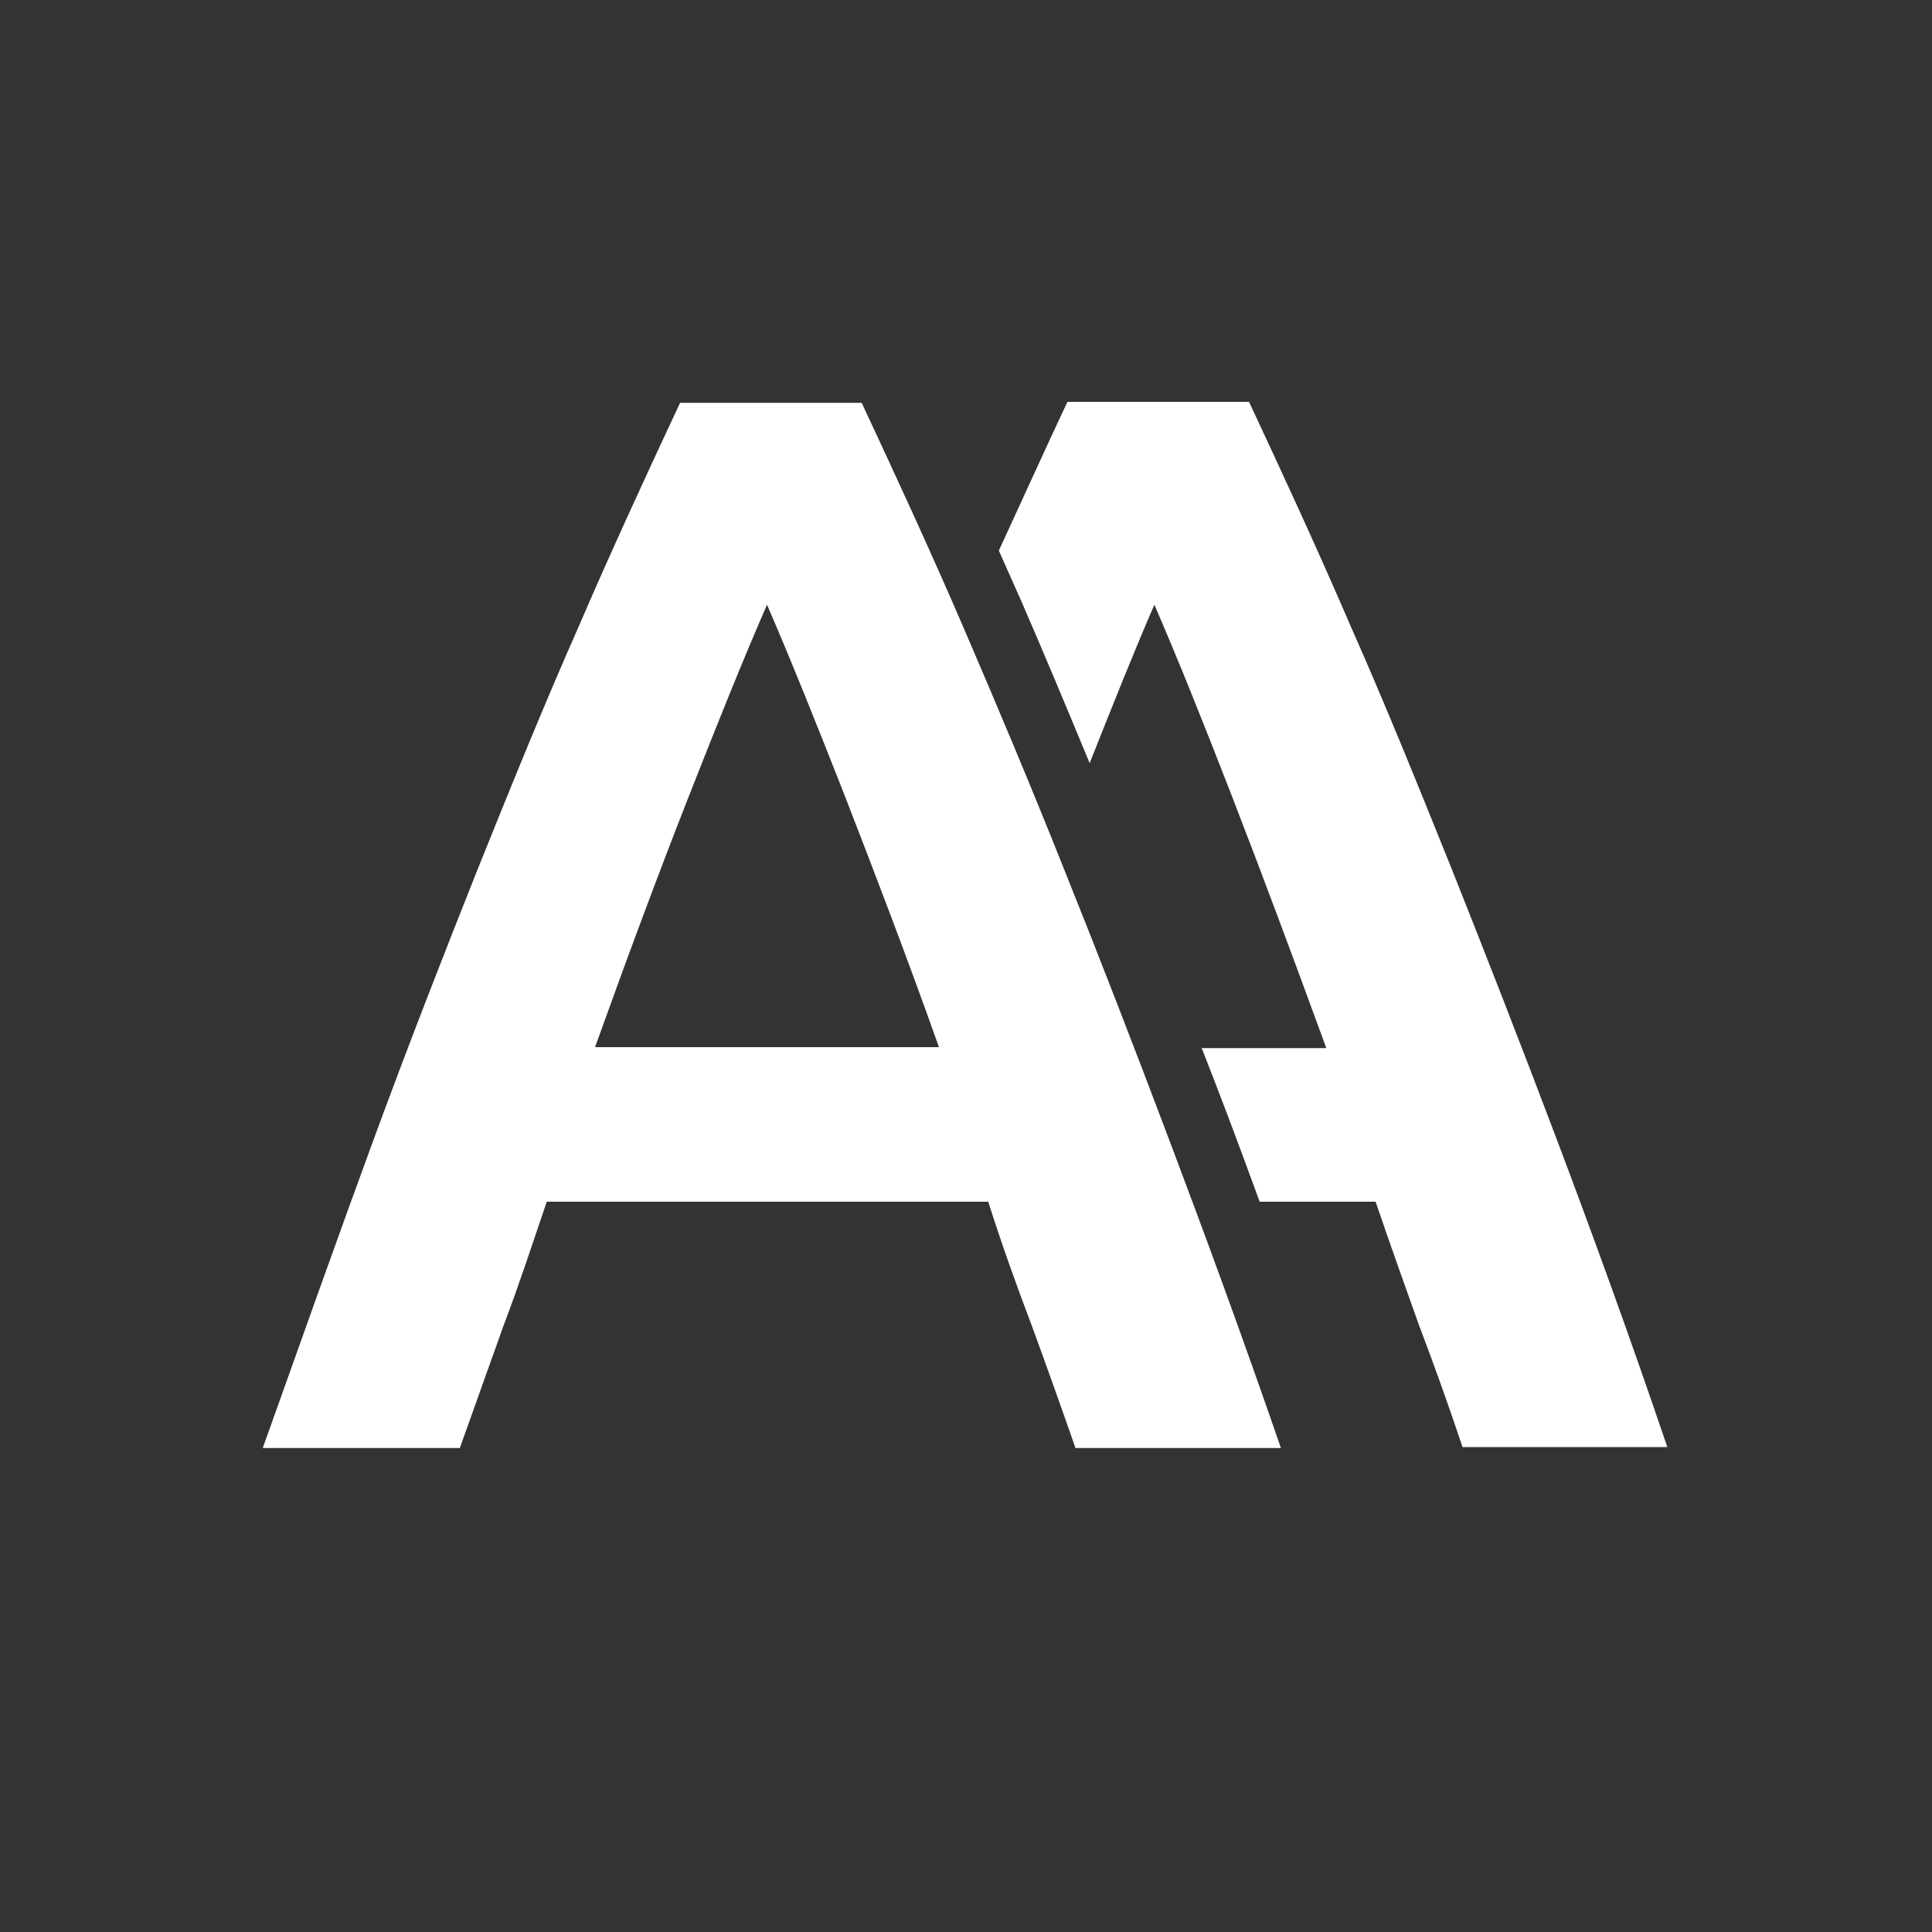 <?xml version="1.0" encoding="utf-8"?>
<!-- Generator: Adobe Illustrator 23.0.5, SVG Export Plug-In . SVG Version: 6.00 Build 0)  -->
<svg version="1.1" xmlns="http://www.w3.org/2000/svg" xmlns:xlink="http://www.w3.org/1999/xlink" x="0px" y="0px"
	 viewBox="0 0 200 200" style="enable-background:new 0 0 200 200;" xml:space="preserve">
<rect x="0" y="0" width="200" height="200" fill="#333333" stroke="none"/>
<style type="text/css">
	.st0{fill:#FFFFFF;}
	.st1{display:none;}
	.st2{display:inline;}
</style>
<g id="Capa_1">
	<g>
		<g>
			<g>
				<g>
					<path class="st0" d="M161.1,117.8c-3.7-9.8-7.3-19-10.8-27.8c-3.5-8.7-6.9-17.1-10.4-25c-3.4-7.9-7-15.7-10.6-23.4h-18.8
						c-2.4,5.1-4.7,10.2-7.1,15.4c0.8,1.8,1.6,3.6,2.4,5.4c2.3,5.3,4.6,10.8,7,16.6c2.5-6.3,4.7-11.8,6.7-16.4c2.3,5.3,5,12,8.1,20
						c3.1,8,6.3,16.6,9.7,25.9h-12.9c0.9,2.3,1.8,4.6,2.7,7c1.1,2.9,2.2,5.9,3.3,8.9h12c1.5,4.4,3,8.6,4.5,12.8
						c1.6,4.2,3.1,8.4,4.5,12.6h21.2C168.7,138.3,164.8,127.6,161.1,117.8z"/>
				</g>
			</g>
			<g>
				<path class="st0" d="M111.3,149.8c-1.5-4.3-3-8.5-4.5-12.6c-1.6-4.2-3.1-8.4-4.5-12.8H56.6c-1.5,4.4-2.9,8.7-4.5,12.9
					c-1.5,4.2-3,8.4-4.5,12.6H27.2c4.1-11.5,7.9-22.2,11.5-32c3.6-9.8,7.2-19,10.7-27.8c3.5-8.7,6.9-17.1,10.4-25
					c3.4-7.9,7-15.7,10.6-23.4h18.8c3.6,7.7,7.2,15.5,10.6,23.4c3.4,7.9,6.9,16.2,10.4,25c3.5,8.7,7.1,18,10.8,27.8
					c3.7,9.8,7.6,20.4,11.6,32H111.3z M79.4,62.6c-2.4,5.5-5.1,12.2-8.2,20.1c-3.1,7.9-6.3,16.5-9.6,25.7h35.6
					c-3.3-9.3-6.6-17.9-9.7-25.9C84.4,74.6,81.7,67.9,79.4,62.6z"/>
			</g>
		</g>
	</g>
</g>
<g id="Capa_2" class="st1">
</g>
</svg>
